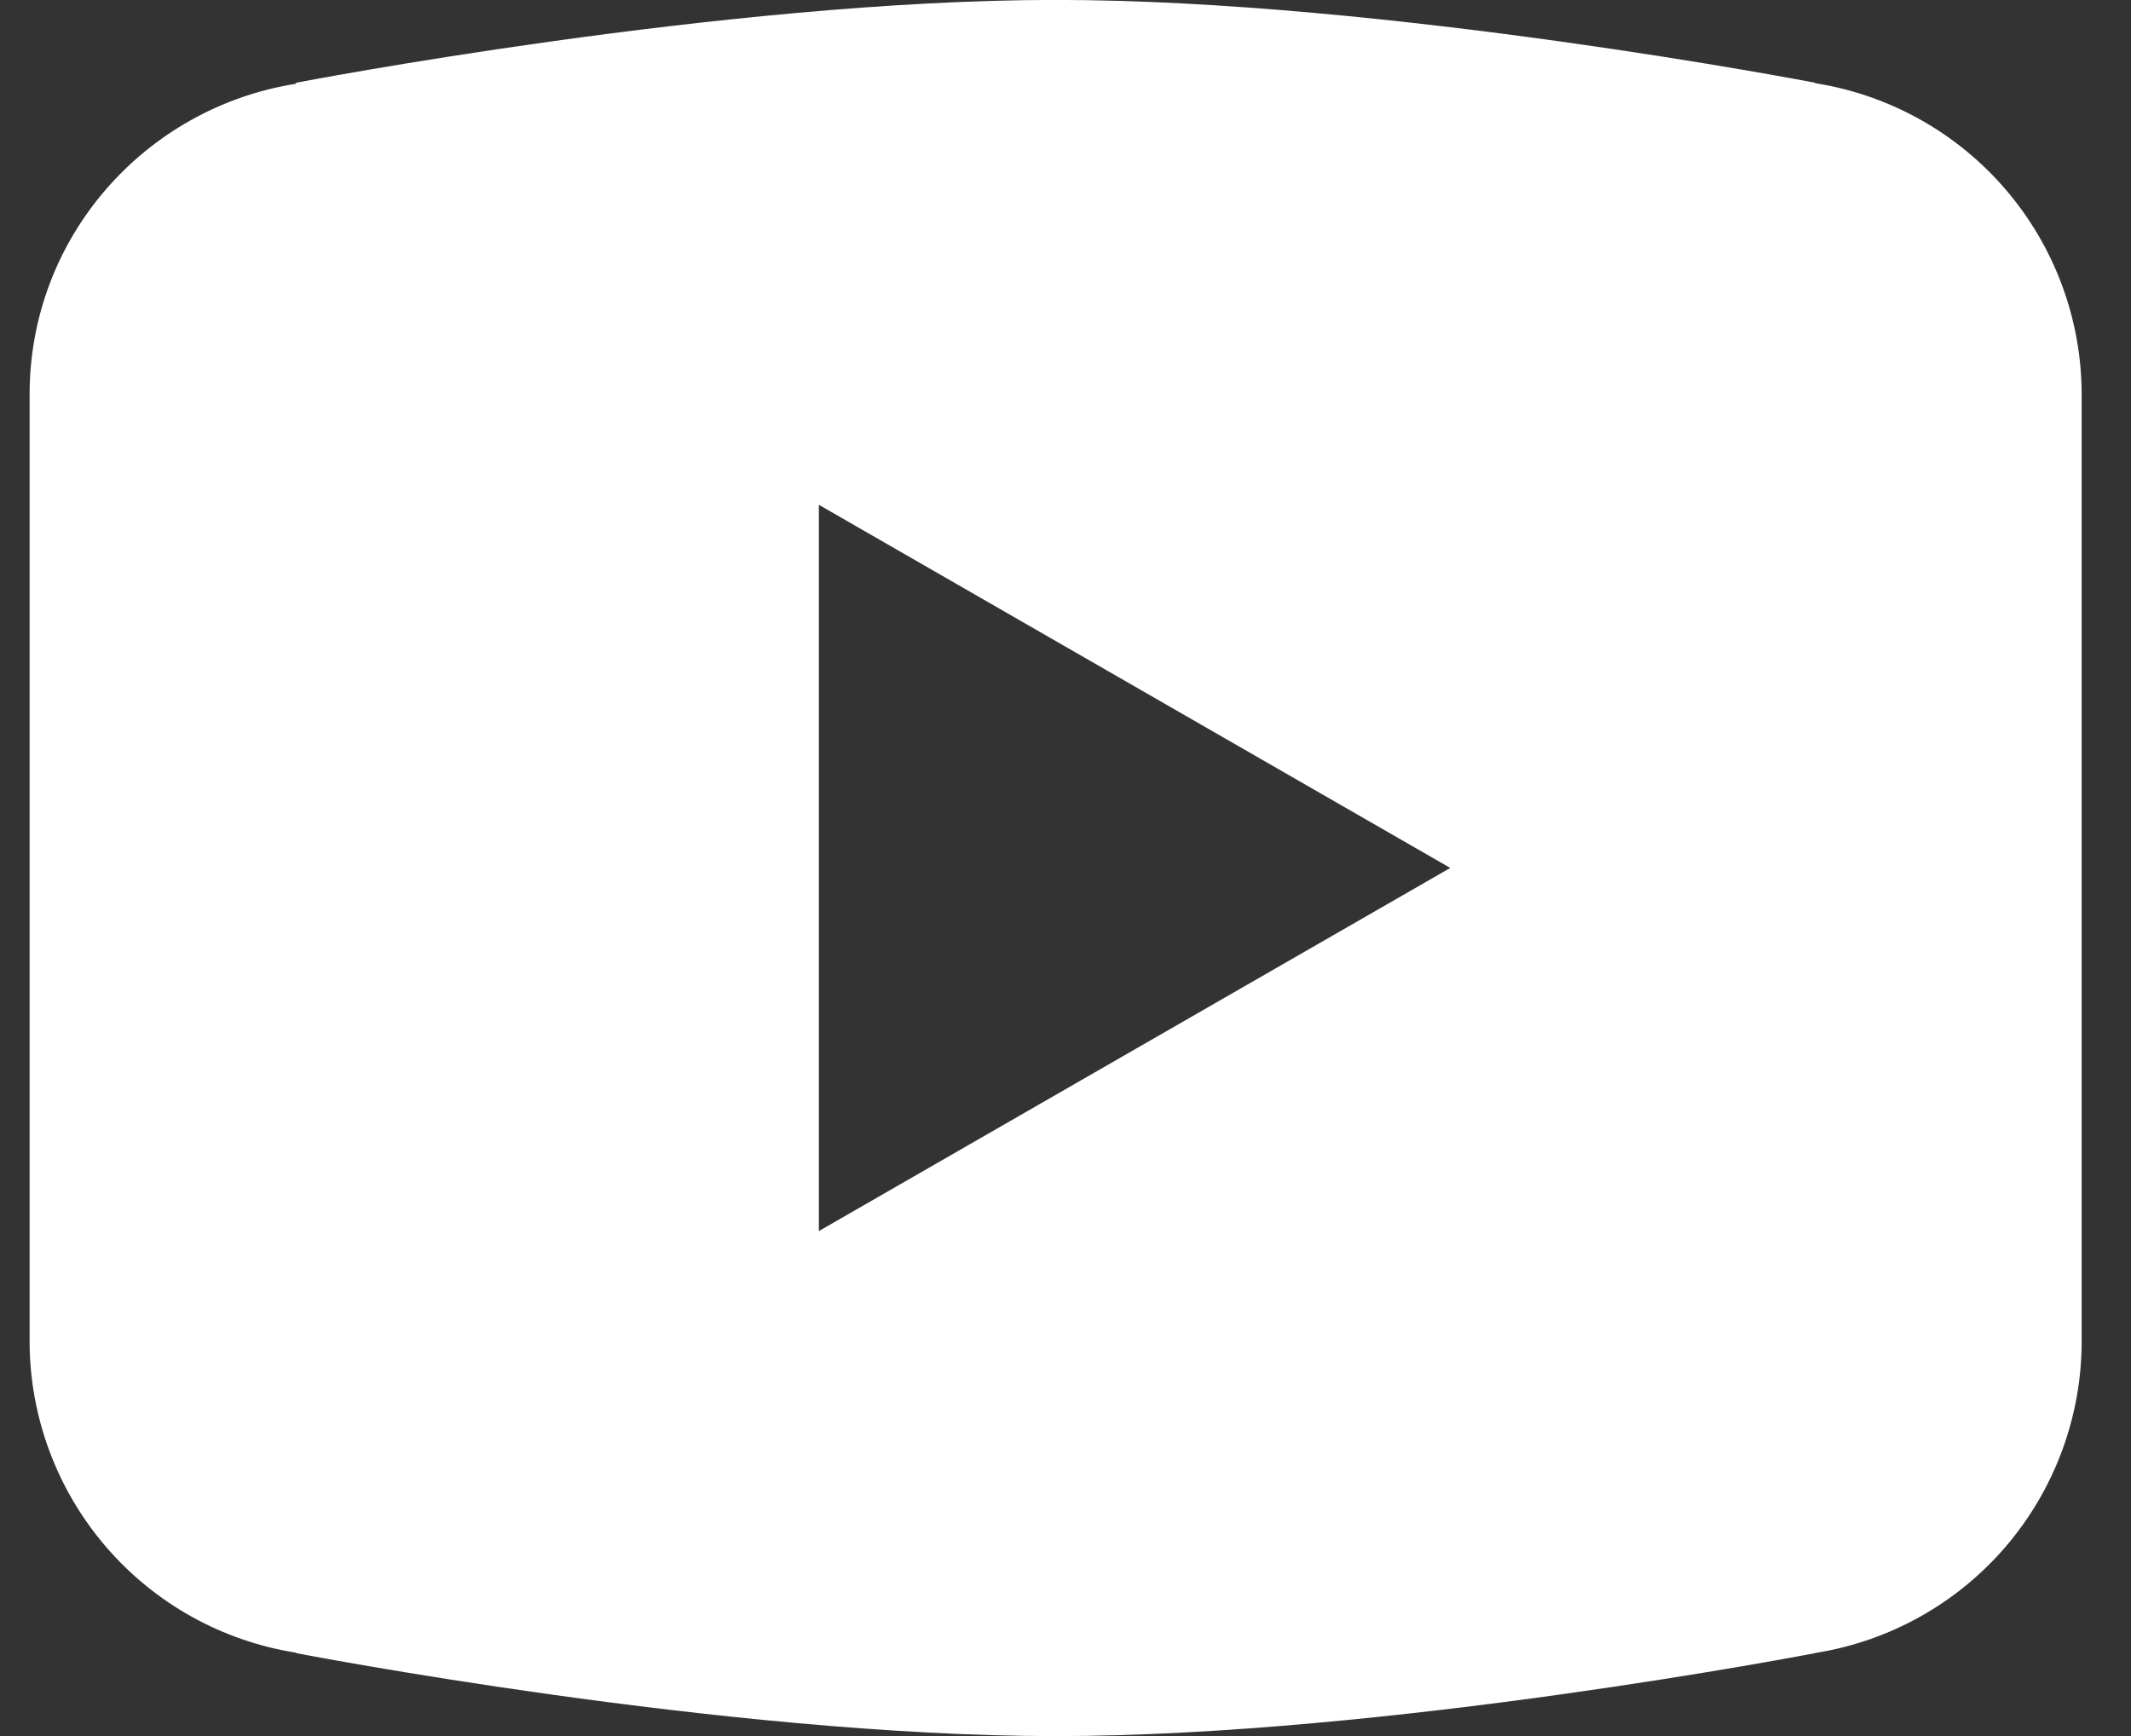 <svg width="27" height="22" viewBox="0 0 27 22" fill="none" xmlns="http://www.w3.org/2000/svg">
<rect x="0" y="0" width="27" height="22" fill="#333333" stroke="none"/>
<path d="M13.375 -0.001C9.189 -0.001 3.756 1.048 3.756 1.048L3.742 1.063C1.836 1.368 0.375 3.007 0.375 4.999V10.999V11.001V16.999V17.001C0.377 17.953 0.718 18.872 1.337 19.595C1.956 20.318 2.812 20.796 3.752 20.944L3.756 20.95C3.756 20.95 9.189 22.001 13.375 22.001C17.561 22.001 22.994 20.95 22.994 20.95L22.996 20.948C23.937 20.8 24.794 20.322 25.414 19.598C26.033 18.874 26.374 17.953 26.375 17.001V16.999V11.001V10.999V4.999C26.374 4.047 26.033 3.127 25.414 2.404C24.795 1.681 23.938 1.202 22.998 1.054L22.994 1.048C22.994 1.048 17.561 -0.001 13.375 -0.001ZM10.375 6.397L18.375 10.999L10.375 15.601V6.397Z" fill="white"/>
</svg>

